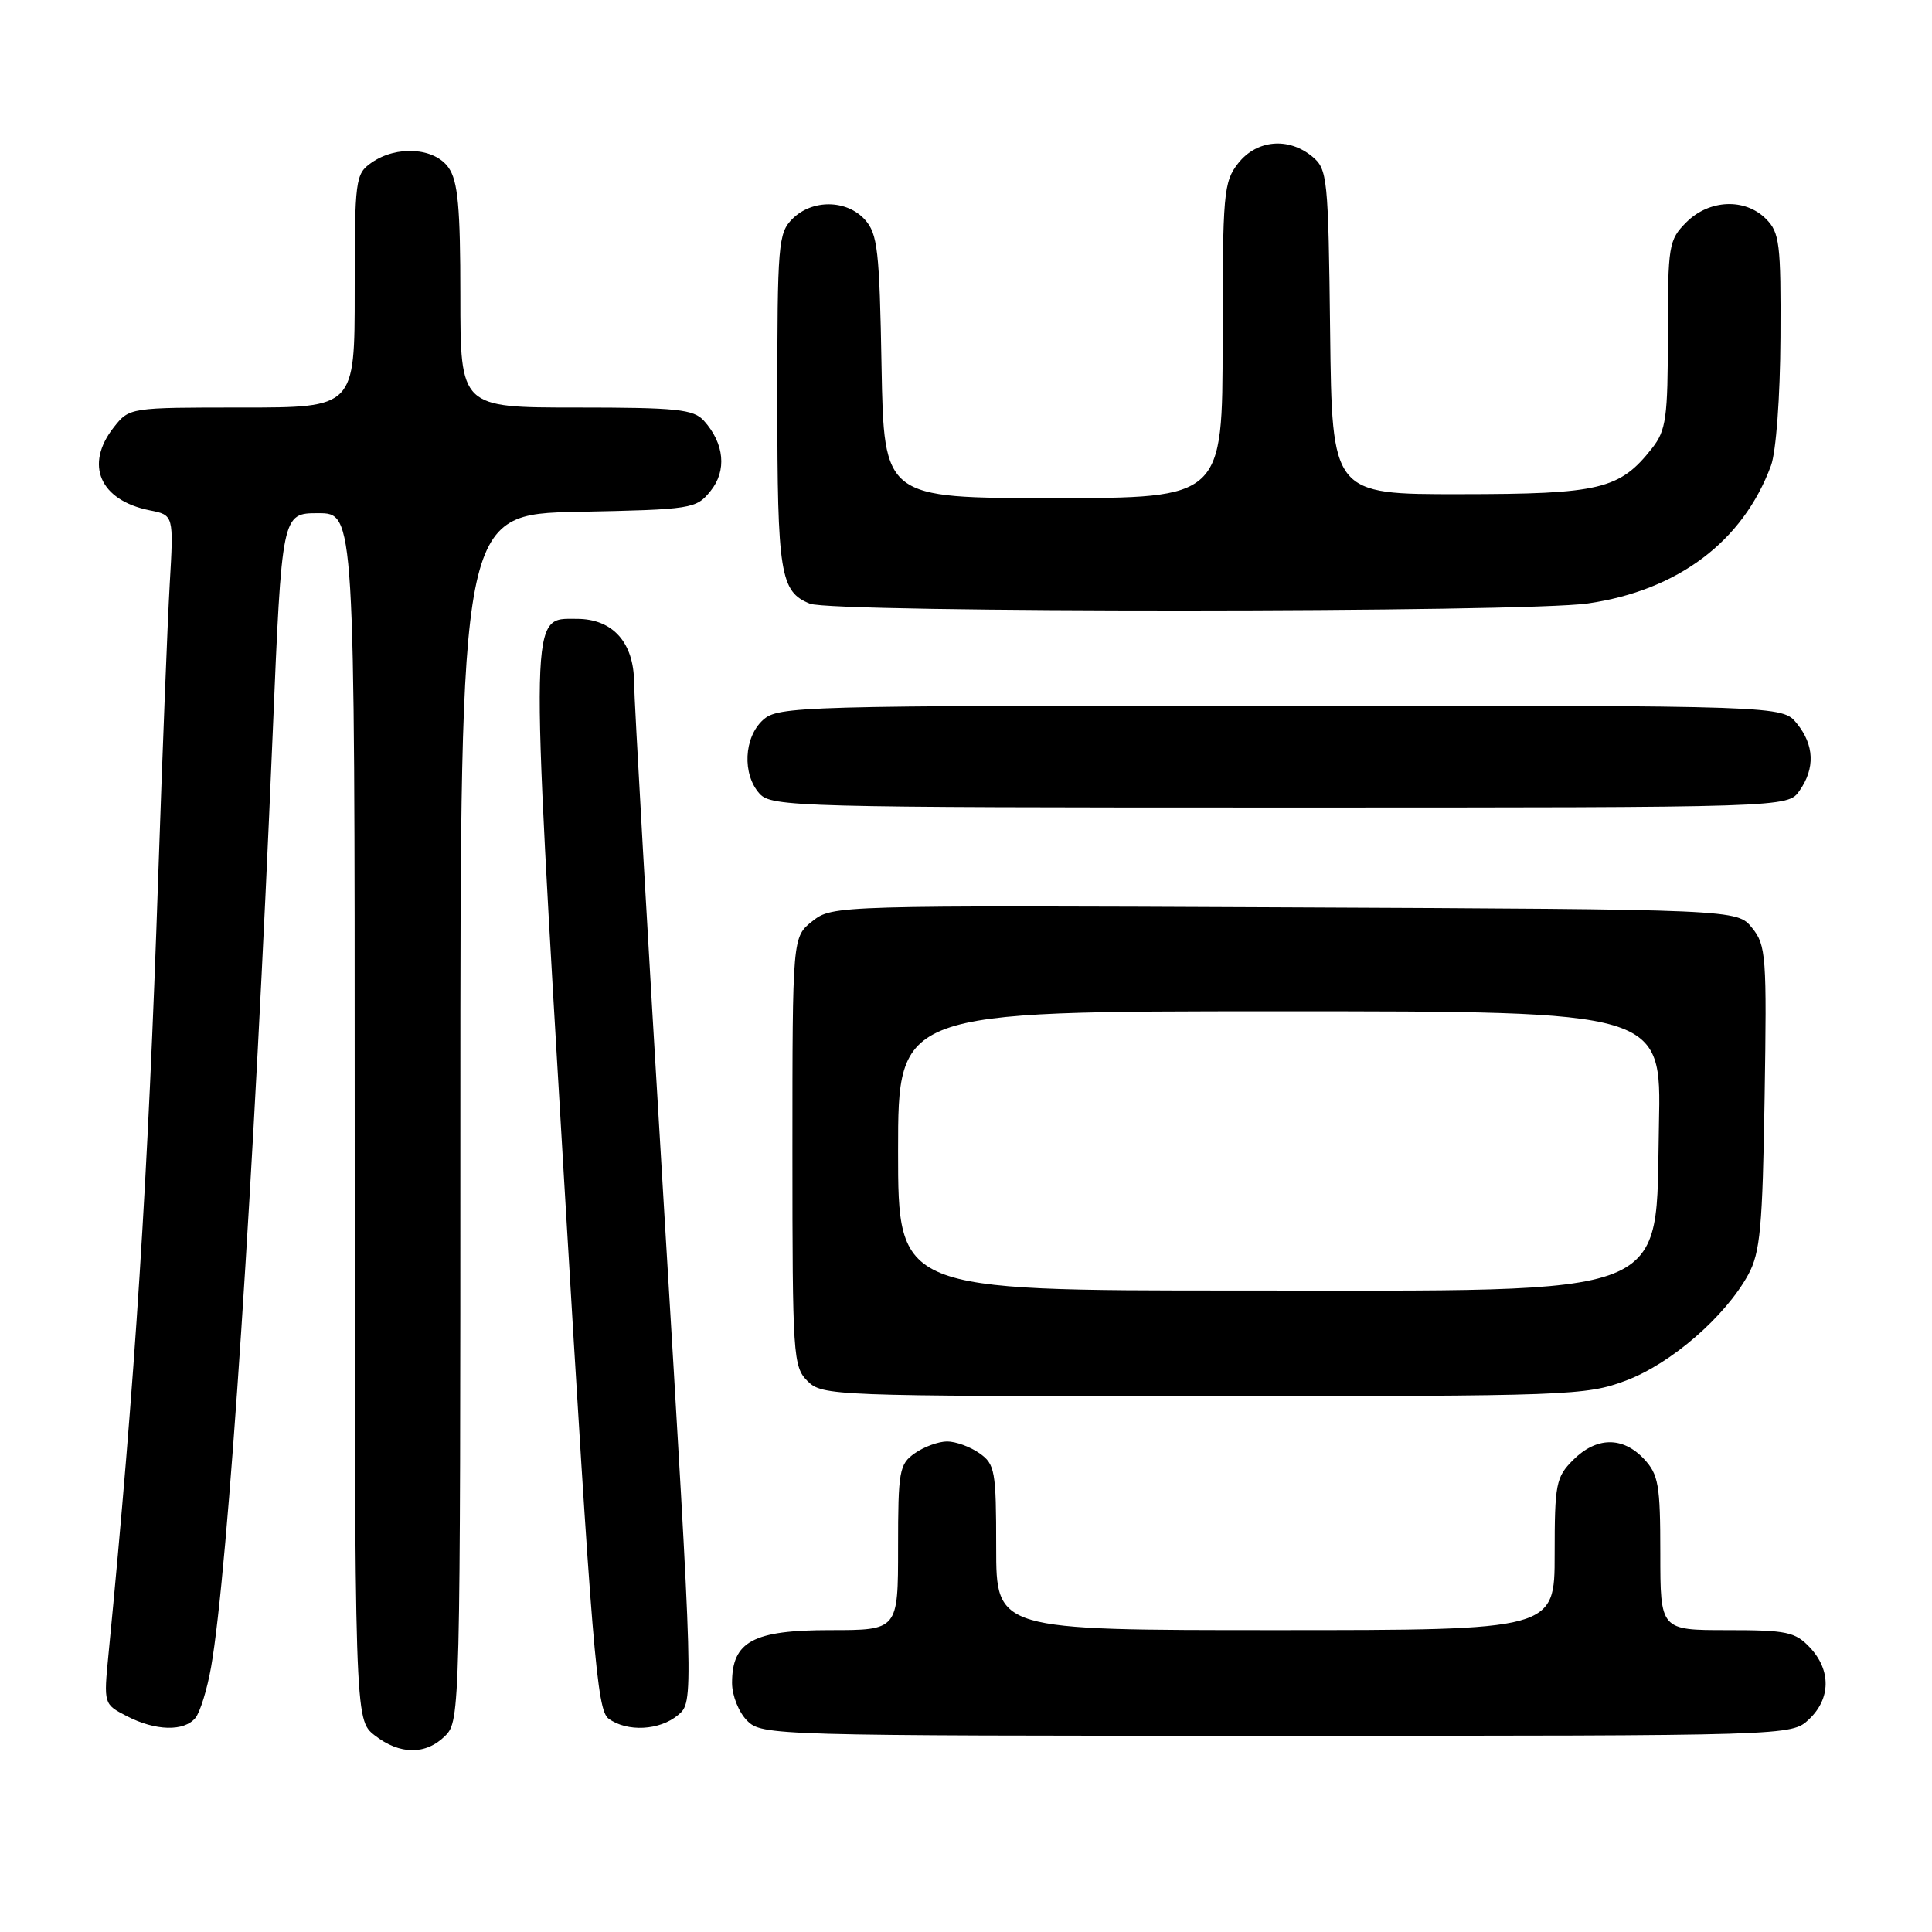 <?xml version="1.0" encoding="UTF-8" standalone="no"?>
<!DOCTYPE svg PUBLIC "-//W3C//DTD SVG 1.1//EN" "http://www.w3.org/Graphics/SVG/1.1/DTD/svg11.dtd" >
<svg xmlns="http://www.w3.org/2000/svg" xmlns:xlink="http://www.w3.org/1999/xlink" version="1.1" viewBox="0 0 256 256">
 <g >
 <path fill="currentColor"
d=" M 59.00 230.00 C 60.97 228.03 61.00 226.67 61.00 148.07 C 61.00 68.14 61.00 68.14 76.59 67.82 C 91.73 67.51 92.24 67.43 94.15 65.06 C 96.33 62.37 95.99 58.77 93.27 55.75 C 91.90 54.23 89.69 54.00 76.35 54.00 C 61.00 54.00 61.00 54.00 61.00 39.22 C 61.00 27.47 60.68 23.99 59.44 22.22 C 57.58 19.56 52.55 19.23 49.22 21.56 C 47.09 23.05 47.00 23.73 47.00 38.56 C 47.00 54.00 47.00 54.00 32.07 54.00 C 17.15 54.00 17.15 54.00 15.07 56.63 C 11.18 61.58 13.22 66.29 19.83 67.62 C 23.02 68.25 23.02 68.25 22.49 77.38 C 22.20 82.39 21.52 99.78 20.97 116.00 C 19.63 155.95 17.91 182.91 14.38 219.15 C 13.73 225.81 13.73 225.81 16.81 227.40 C 20.60 229.36 24.38 229.46 25.89 227.64 C 26.51 226.89 27.45 223.85 27.97 220.89 C 30.21 208.20 33.69 155.52 36.13 97.25 C 37.35 68.00 37.35 68.00 42.17 68.00 C 47.00 68.00 47.00 68.00 47.00 147.93 C 47.00 227.85 47.00 227.85 49.63 229.93 C 52.96 232.54 56.43 232.57 59.00 230.00 Z  M 239.69 227.83 C 242.59 225.10 242.65 221.32 239.83 218.31 C 237.87 216.23 236.76 216.00 228.83 216.00 C 220.00 216.00 220.00 216.00 220.00 205.81 C 220.00 196.73 219.76 195.38 217.83 193.31 C 215.01 190.32 211.54 190.37 208.45 193.45 C 206.17 195.73 206.00 196.62 206.00 205.95 C 206.00 216.00 206.00 216.00 169.00 216.00 C 132.00 216.00 132.00 216.00 132.00 205.06 C 132.00 194.88 131.84 194.00 129.78 192.56 C 128.56 191.70 126.63 191.00 125.50 191.00 C 124.37 191.00 122.44 191.70 121.22 192.56 C 119.16 194.00 119.00 194.88 119.00 205.06 C 119.00 216.00 119.00 216.00 110.00 216.00 C 99.79 216.00 97.00 217.50 97.00 223.00 C 97.00 224.67 97.89 226.89 99.00 228.00 C 100.96 229.96 102.33 230.00 169.19 230.00 C 237.37 230.00 237.37 230.00 239.69 227.83 Z  M 89.85 227.25 C 91.93 225.50 91.93 225.50 87.98 160.00 C 85.81 123.97 84.03 92.67 84.02 90.44 C 83.99 85.13 81.19 82.00 76.44 82.00 C 70.16 82.00 70.21 79.79 74.77 156.77 C 78.46 218.89 79.09 226.60 80.64 227.73 C 83.11 229.53 87.42 229.30 89.85 227.25 Z  M 215.43 182.94 C 221.40 180.71 228.62 174.45 231.66 168.88 C 233.24 165.98 233.55 162.63 233.82 145.45 C 234.12 126.68 234.02 125.24 232.16 122.95 C 230.18 120.50 230.18 120.50 170.25 120.23 C 110.73 119.96 110.31 119.97 107.66 122.05 C 105.00 124.15 105.00 124.15 105.00 152.57 C 105.00 179.67 105.09 181.09 107.00 183.00 C 108.95 184.95 110.33 185.00 159.46 185.00 C 207.97 185.00 210.14 184.92 215.43 182.94 Z  M 238.44 104.78 C 240.53 101.80 240.41 98.72 238.09 95.86 C 236.18 93.50 236.18 93.50 169.69 93.50 C 105.72 93.50 103.13 93.57 101.10 95.40 C 98.56 97.71 98.33 102.60 100.65 105.17 C 102.23 106.91 105.68 107.00 169.60 107.00 C 236.89 107.00 236.89 107.00 238.44 104.78 Z  M 210.39 79.96 C 222.33 78.24 230.97 71.73 234.67 61.68 C 235.34 59.87 235.88 52.60 235.92 44.75 C 235.99 32.28 235.81 30.81 234.00 29.00 C 231.22 26.22 226.48 26.42 223.45 29.45 C 221.11 31.80 221.00 32.48 221.00 44.32 C 221.00 55.39 220.77 57.02 218.91 59.39 C 214.62 64.85 212.03 65.47 193.50 65.48 C 176.50 65.50 176.50 65.50 176.25 44.00 C 176.01 23.50 175.90 22.42 173.89 20.75 C 170.74 18.14 166.52 18.52 164.07 21.63 C 162.13 24.11 162.00 25.54 162.00 45.13 C 162.00 66.00 162.00 66.00 139.56 66.00 C 117.13 66.00 117.13 66.00 116.81 48.60 C 116.54 33.16 116.29 30.97 114.60 29.10 C 112.18 26.43 107.61 26.39 105.00 29.00 C 103.12 30.88 103.00 32.33 103.00 53.07 C 103.00 76.05 103.38 78.41 107.32 79.99 C 110.35 81.22 201.90 81.19 210.39 79.96 Z  M 119.00 152.50 C 119.00 134.00 119.00 134.00 169.57 134.00 C 220.14 134.00 220.14 134.00 219.82 148.90 C 219.31 172.38 222.79 171.00 164.10 171.00 C 119.00 171.00 119.00 171.00 119.00 152.50 Z "/>
</g>
</svg>